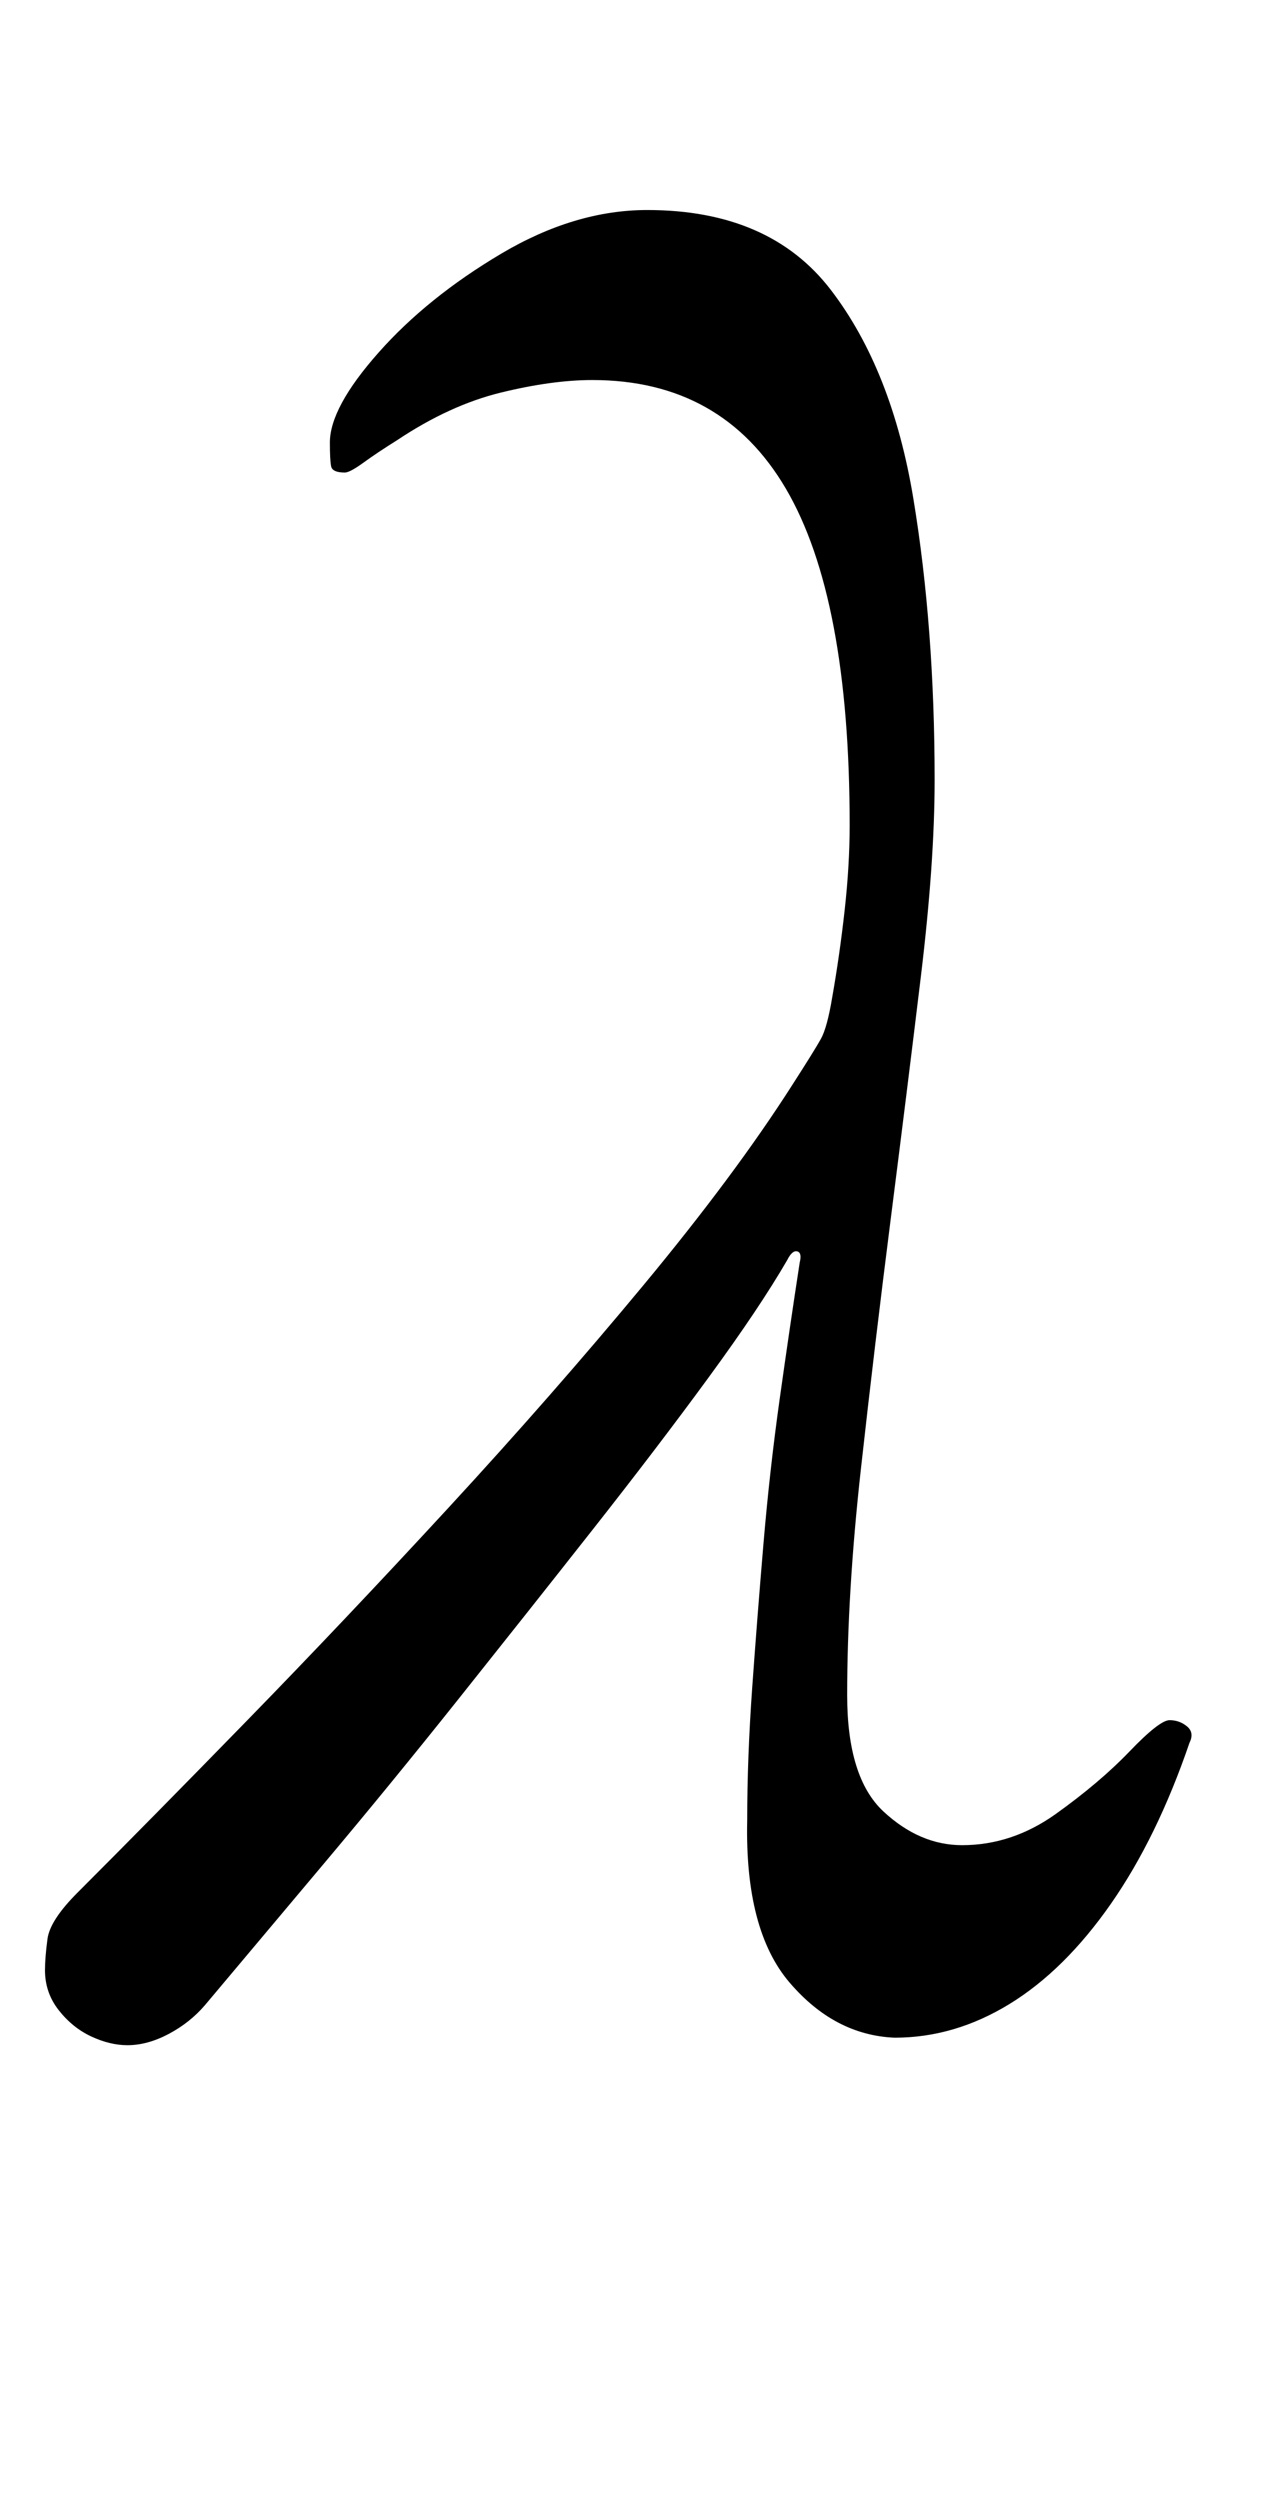 <?xml version="1.0" standalone="no"?>
<!DOCTYPE svg PUBLIC "-//W3C//DTD SVG 1.1//EN" "http://www.w3.org/Graphics/SVG/1.1/DTD/svg11.dtd" >
<svg xmlns="http://www.w3.org/2000/svg" xmlns:xlink="http://www.w3.org/1999/xlink" version="1.1" viewBox="-10 0 505 1000">
  <g transform="matrix(1 0 0 -1 0 800)">
   <path fill="currentColor"
d="M41 -18q-7 0 -14.5 3.5t-13 10.5t-5.5 16q0 5 1 12.5t12 18.5q29 29 68 69t80.5 85t78 89t59.5 80q9 14 11.5 18.5t4.5 16.5q3 17 5 35t2 34q0 91 -25.5 134.5t-77.5 43.5q-16 0 -36.5 -5t-41.5 -19q-8 -5 -13.5 -9t-7.5 -4q-5 0 -5.5 2.5t-0.5 9.5q0 14 19.5 36t49 39.5
t58.5 17.5q49 0 73.5 -32t33 -83.5t8.5 -112.5q0 -33 -5.5 -78.5t-12 -96.5t-12 -100.5t-5.5 -90.5q0 -33 14.5 -46.5t31.5 -13.5q20 0 37.5 12.5t29.5 25t16 12.5t7 -2.5t1 -6.5q-13 -38 -31.5 -64.5t-40.5 -40t-46 -13.5q-24 1 -42 22t-17 65q0 25 2 53t4.5 57.5t6.5 58
t8 54.5q1 4 -1 4.5t-4 -3.5q-11 -19 -31.5 -47t-46.5 -61t-53.5 -67.5t-54 -66t-47.5 -56.5q-6 -7 -14.5 -11.5t-16.5 -4.5z" />
  </g>

</svg>
